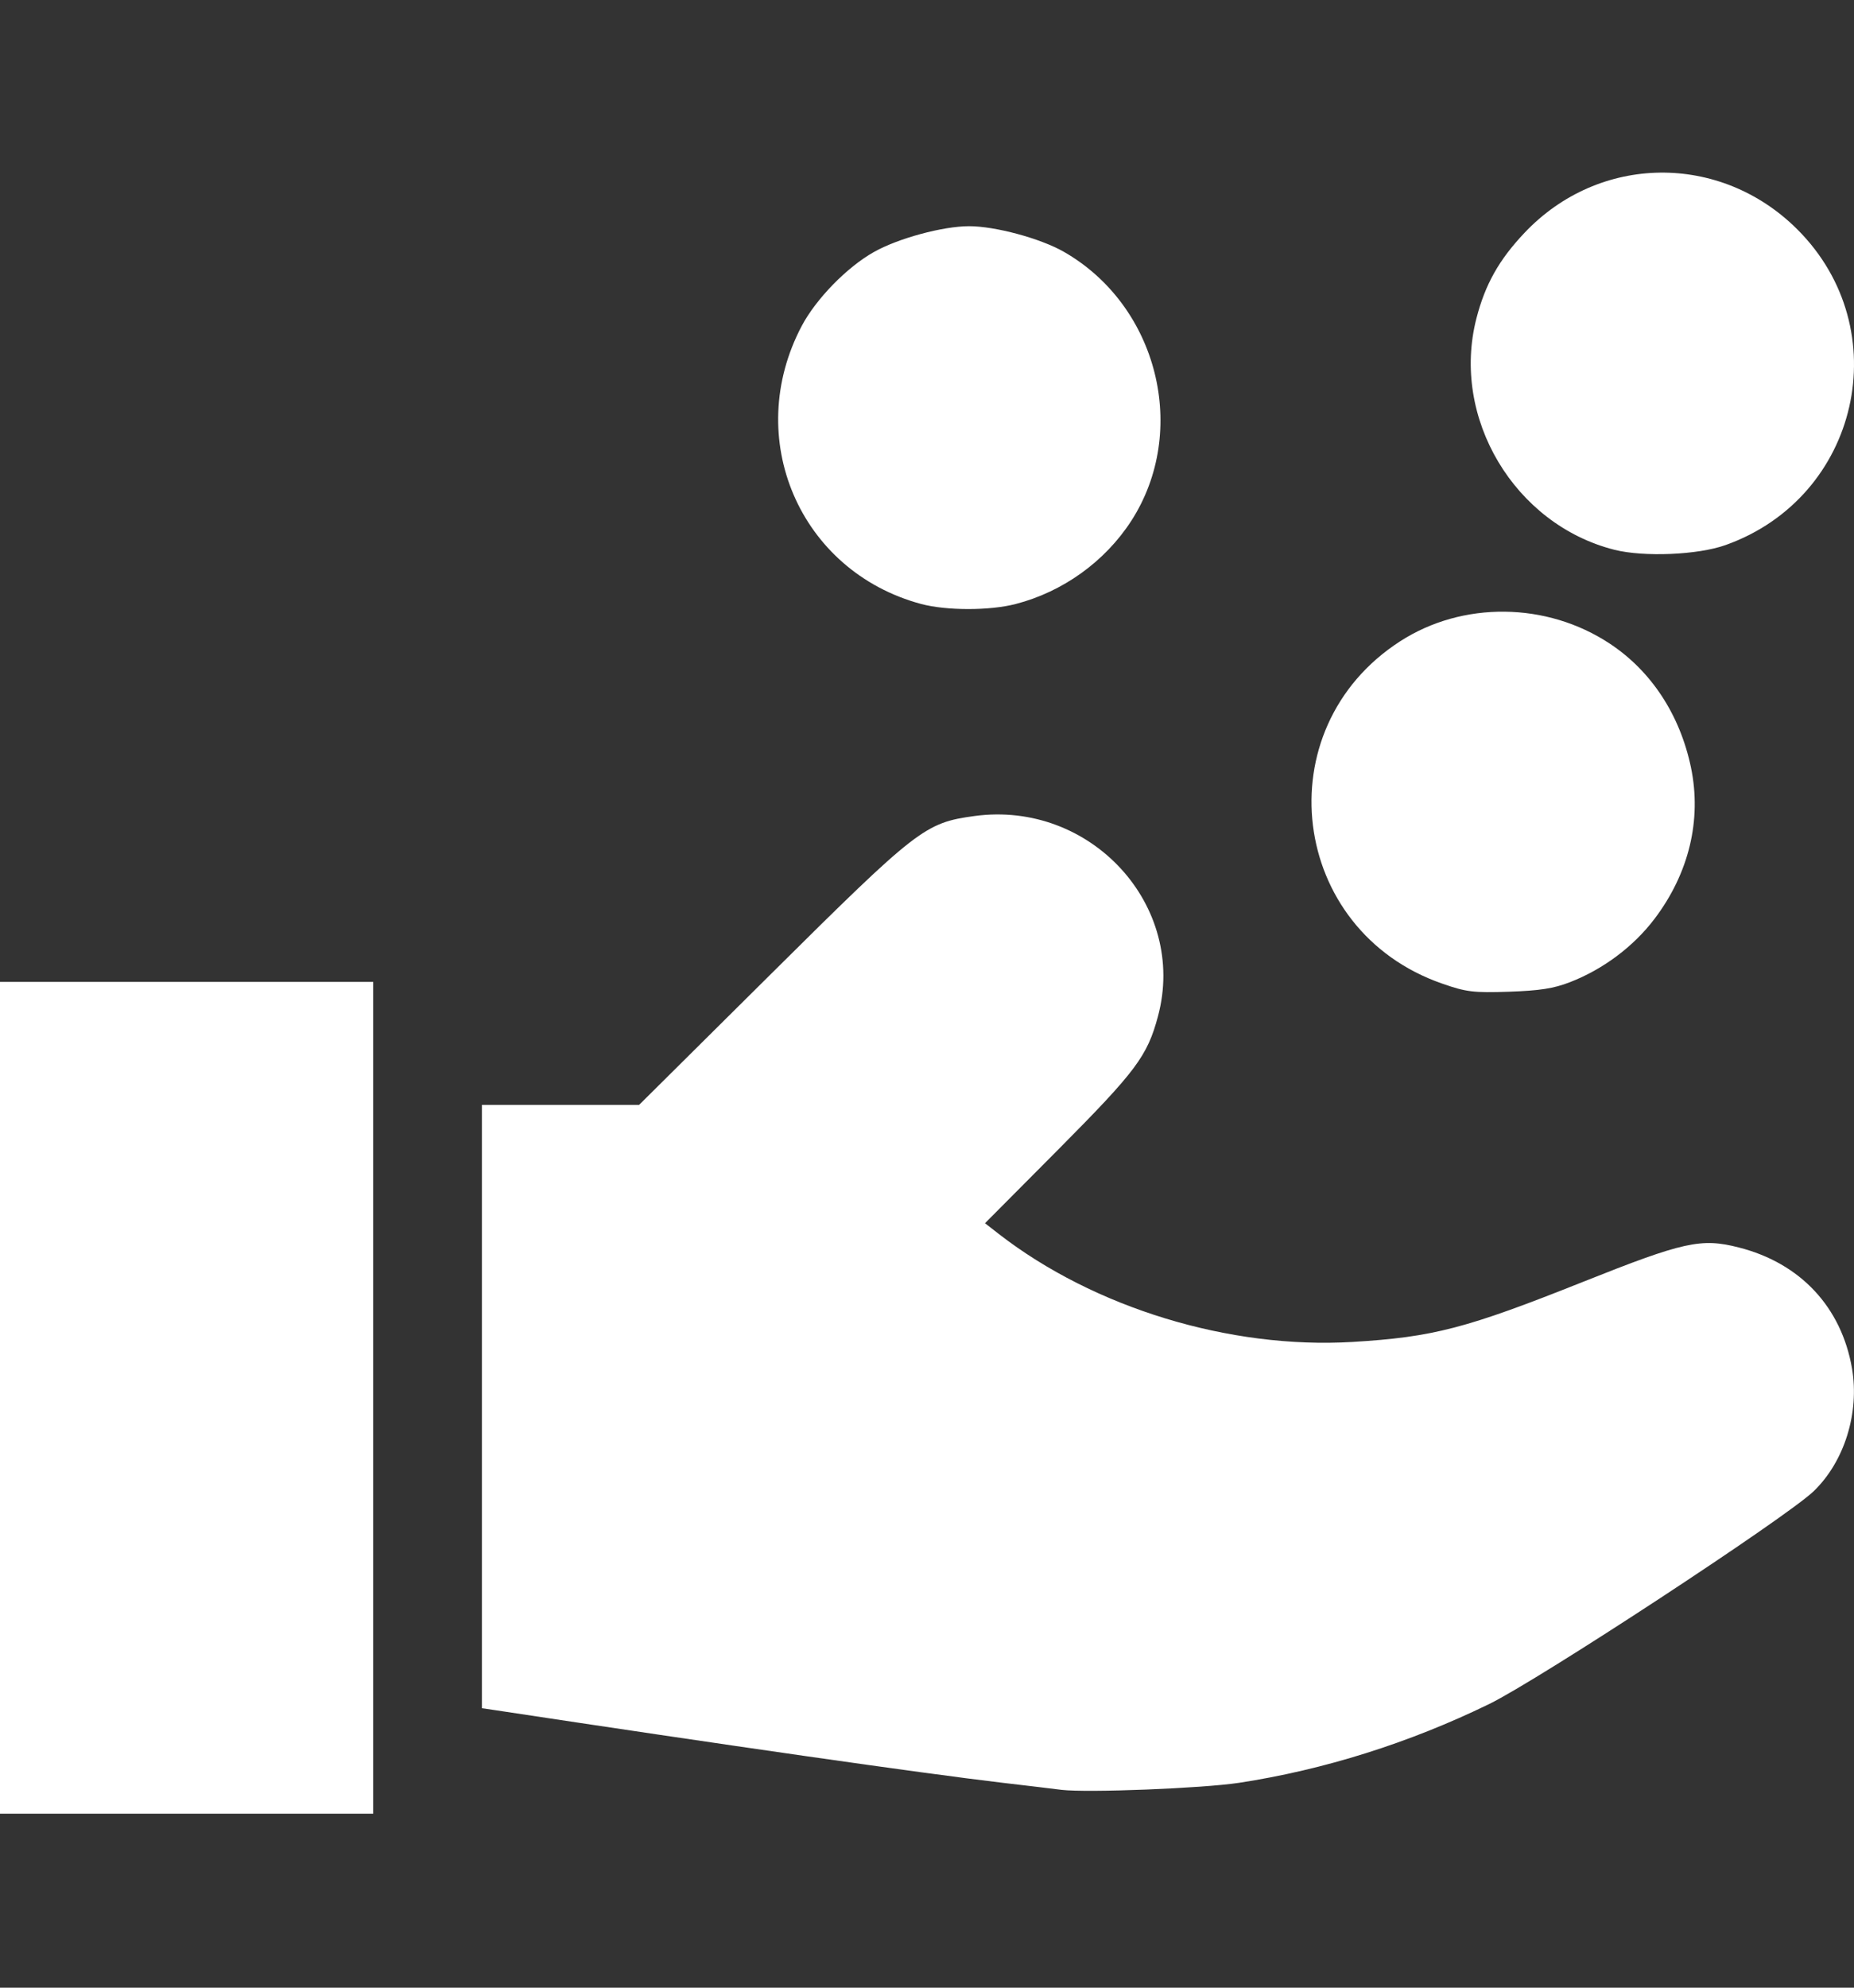 <svg width="14" height="15" viewBox="0 0 14 15" fill="none" xmlns="http://www.w3.org/2000/svg">
    <rect x="0" y="0" width="14" height="15" fill="#333333" stroke="none"/>
    <path d="M0 10.549V7.41H1.409H2.818V10.549V13.687H1.409H0V10.549ZM8.016 13.507C7.963 13.5 7.76 13.476 7.564 13.453C6.947 13.38 5.484 13.17 3.741 12.906L3.639 12.891V10.614V8.338H4.232H4.826L5.826 7.346C6.928 6.253 6.984 6.209 7.359 6.158C8.238 6.039 8.968 6.836 8.744 7.67C8.664 7.969 8.579 8.083 7.997 8.669L7.438 9.231L7.542 9.312C8.262 9.87 9.285 10.182 10.213 10.127C10.824 10.09 11.072 10.025 11.955 9.673C12.713 9.371 12.846 9.341 13.13 9.414C13.595 9.532 13.905 9.864 13.985 10.327C14.042 10.662 13.928 11.029 13.696 11.253C13.492 11.45 11.618 12.678 11.244 12.86C10.642 13.153 9.998 13.356 9.356 13.454C9.078 13.496 8.211 13.53 8.016 13.507ZM10.891 7.423C9.736 7.023 9.548 5.501 10.572 4.84C11.044 4.535 11.68 4.542 12.157 4.858C12.47 5.065 12.686 5.395 12.769 5.792C12.851 6.188 12.754 6.591 12.493 6.935C12.335 7.143 12.106 7.315 11.855 7.412C11.732 7.46 11.625 7.476 11.394 7.484C11.127 7.493 11.071 7.486 10.891 7.423ZM6.956 4.558C6.037 4.311 5.606 3.305 6.055 2.458C6.163 2.255 6.395 2.017 6.597 1.903C6.78 1.799 7.12 1.707 7.318 1.707C7.515 1.707 7.856 1.799 8.033 1.9C8.744 2.306 8.981 3.254 8.541 3.933C8.343 4.238 8.026 4.466 7.67 4.558C7.475 4.609 7.147 4.609 6.956 4.558ZM12.191 4.149C11.436 3.958 10.955 3.153 11.149 2.402C11.215 2.146 11.319 1.961 11.511 1.758C12.075 1.161 12.989 1.15 13.572 1.731C14.329 2.486 14.041 3.753 13.031 4.113C12.822 4.188 12.415 4.205 12.191 4.149Z" fill="white"/>
</svg>
